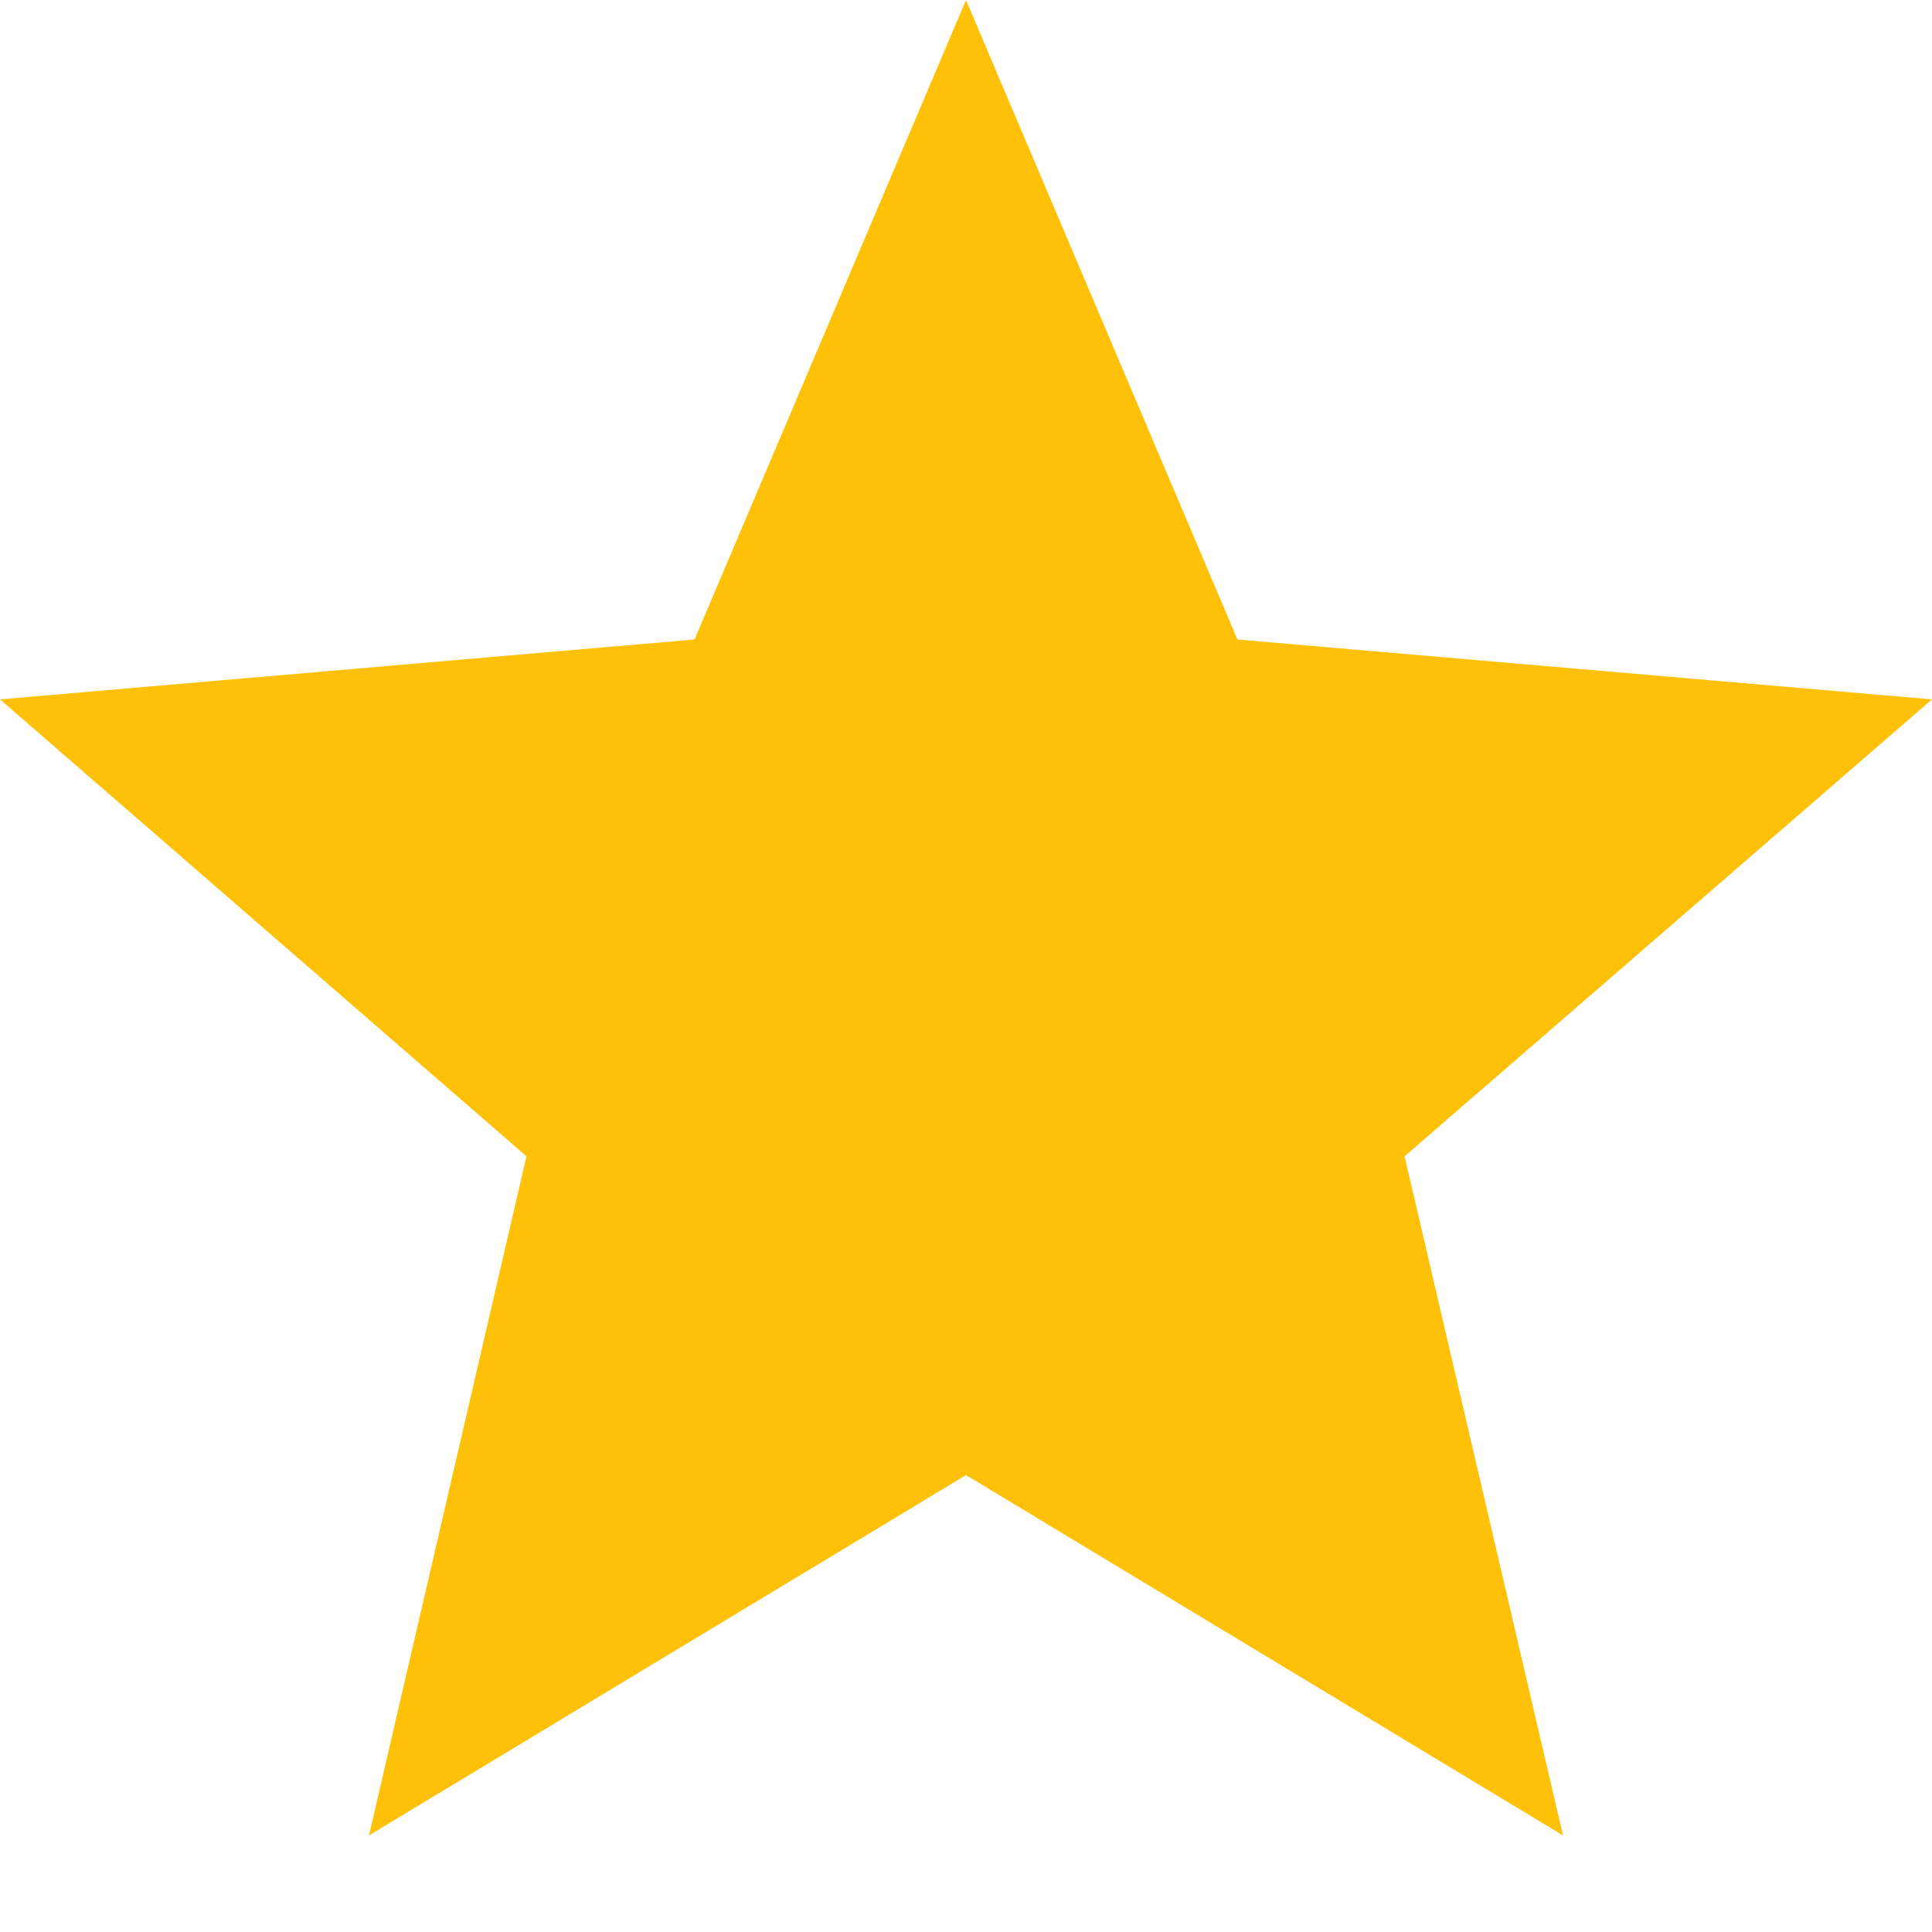 <svg width="10" height="10" viewBox="0 0 10 10" fill="none" xmlns="http://www.w3.org/2000/svg">
<path d="M5 7.635L8.09 9.5L7.27 5.985L10 3.62L6.405 3.31L5 0L3.595 3.31L0 3.62L2.725 5.985L1.91 9.5L5 7.635Z" fill="#FFC107"/>
</svg>
